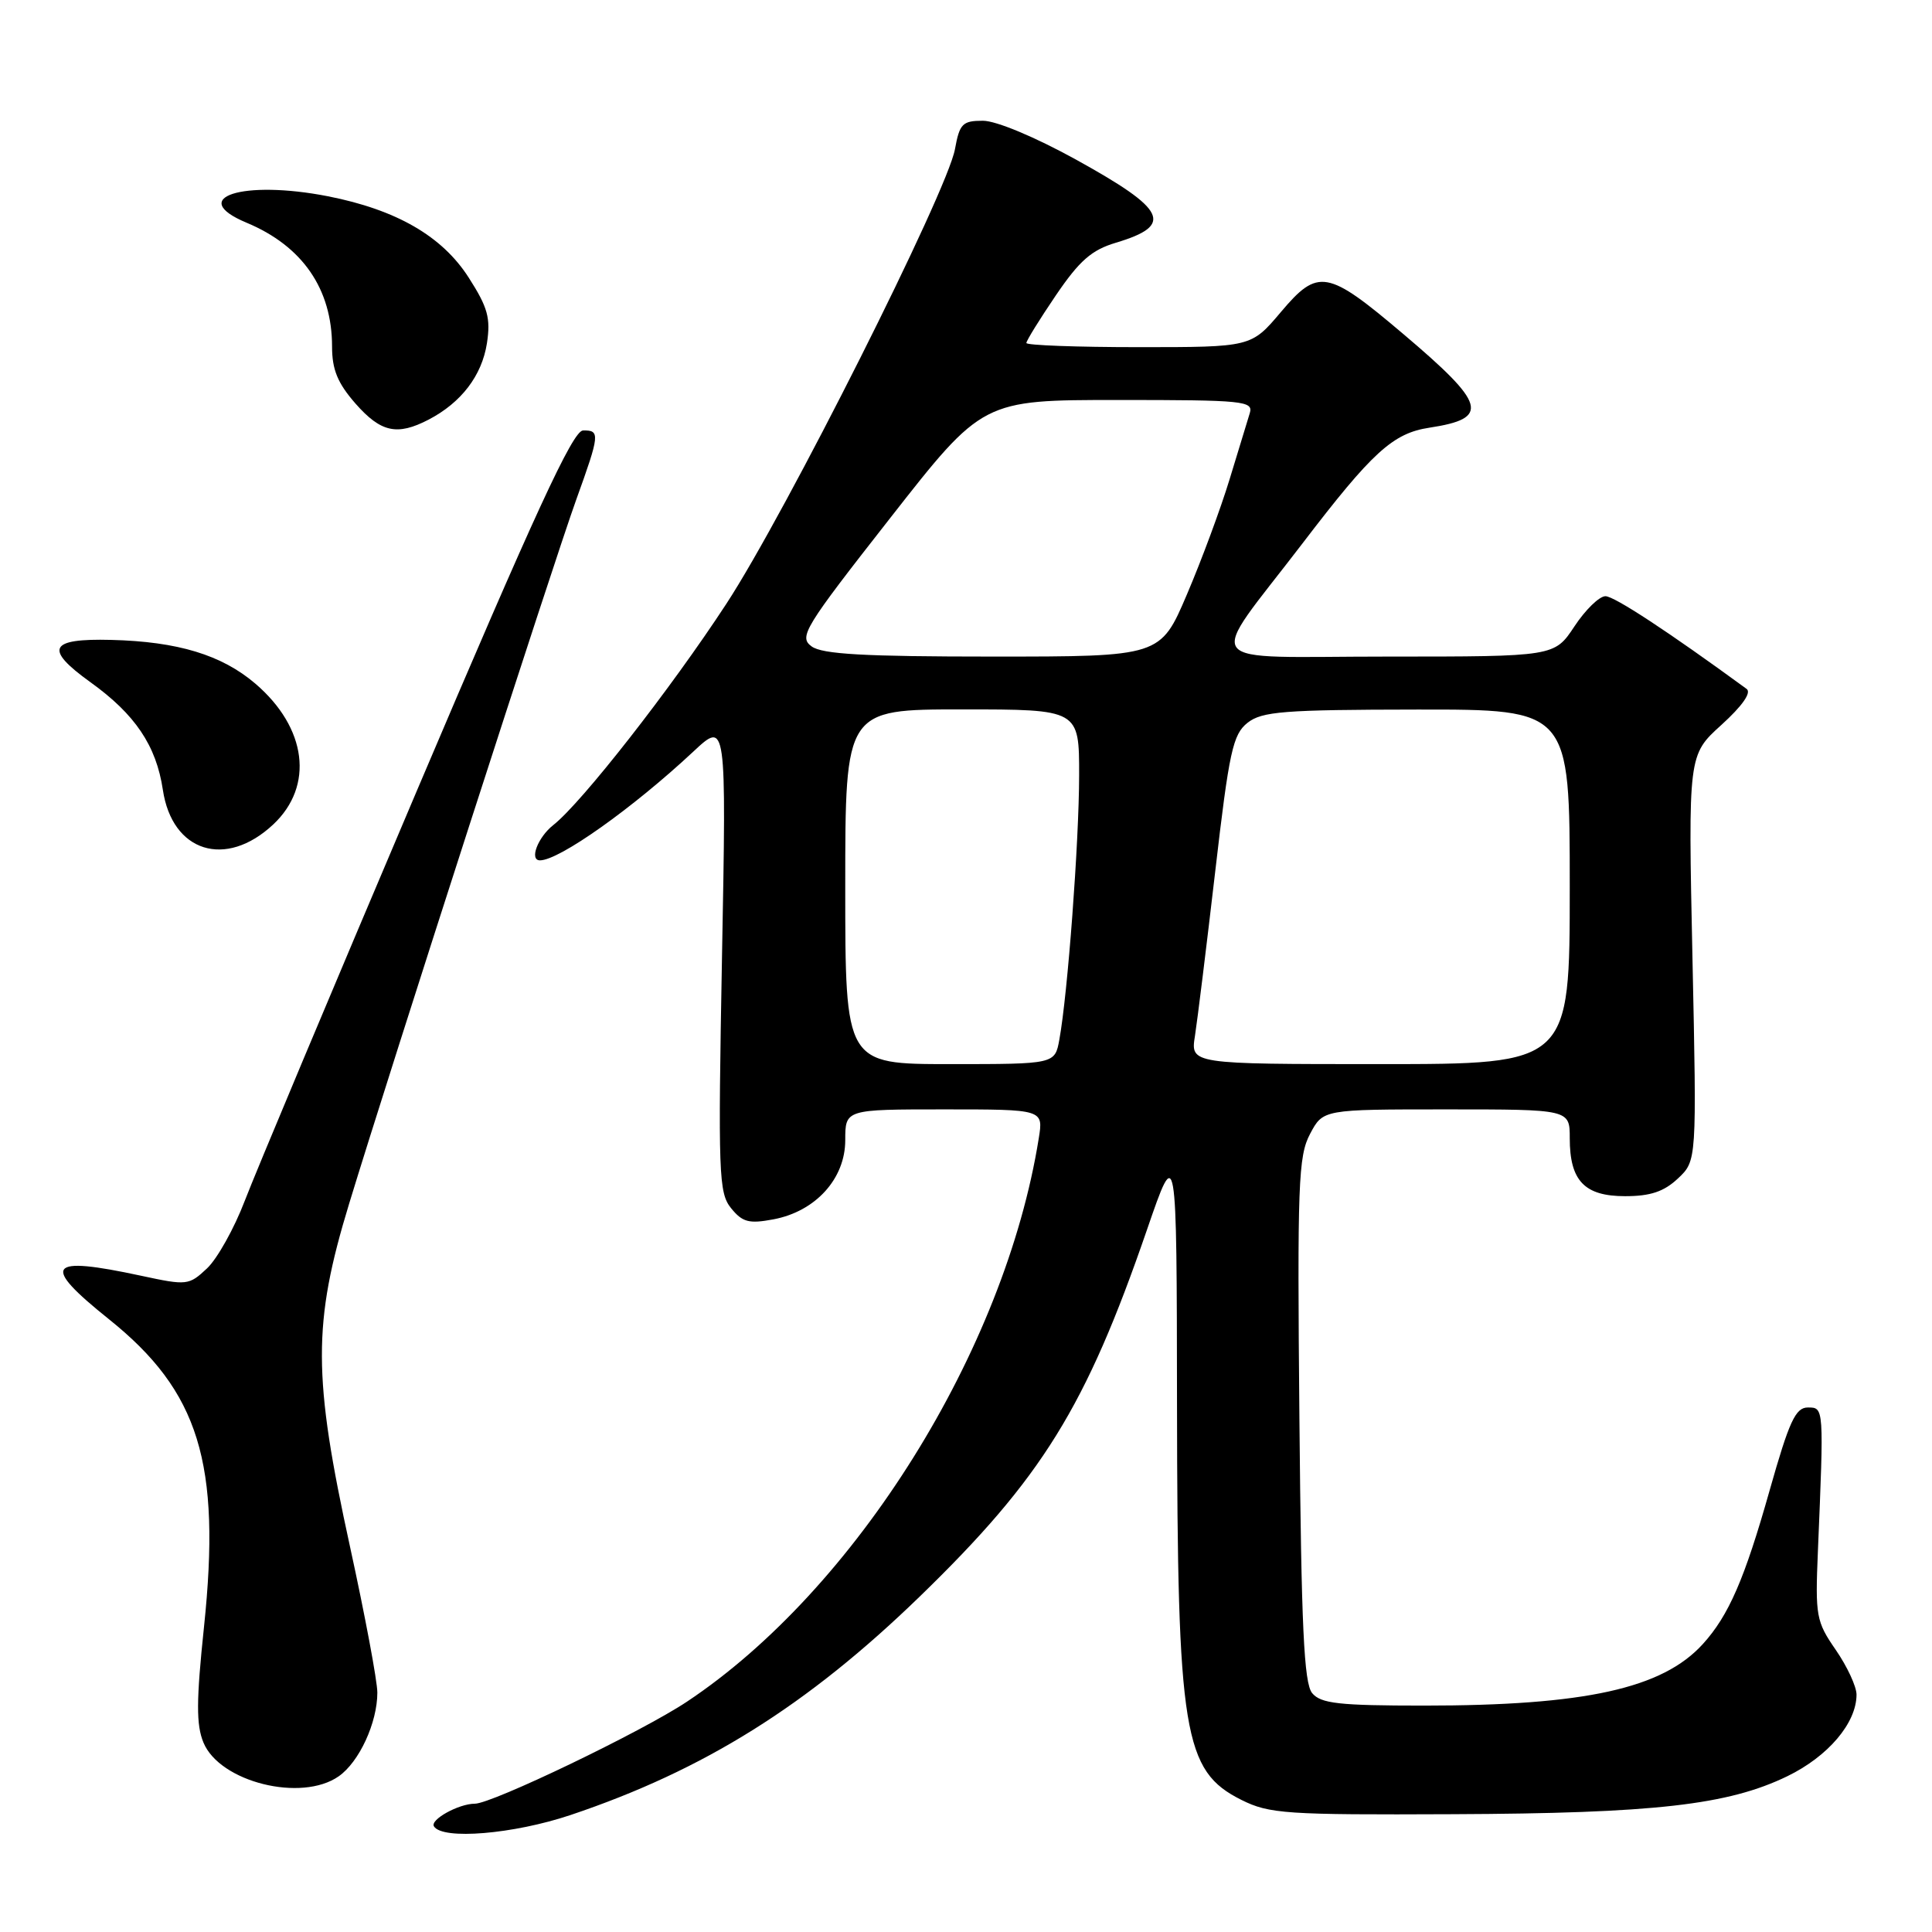 <?xml version="1.0" encoding="UTF-8" standalone="no"?>
<!DOCTYPE svg PUBLIC "-//W3C//DTD SVG 1.1//EN" "http://www.w3.org/Graphics/SVG/1.1/DTD/svg11.dtd" >
<svg xmlns="http://www.w3.org/2000/svg" xmlns:xlink="http://www.w3.org/1999/xlink" version="1.1" viewBox="0 0 256 256">
 <g >
 <path fill="currentColor"
d=" M 75.60 240.50 C 93.28 234.56 106.97 226.00 121.87 211.55 C 138.07 195.84 143.89 186.45 151.98 162.95 C 155.92 151.50 155.92 151.50 155.96 186.11 C 156.01 229.77 156.81 234.65 164.50 238.50 C 168.19 240.34 170.38 240.49 192.50 240.39 C 219.24 240.28 228.97 239.17 236.83 235.36 C 242.24 232.73 245.99 228.32 246.00 224.55 C 246.00 223.48 244.76 220.81 243.25 218.62 C 240.65 214.86 240.52 214.14 240.88 205.57 C 241.68 186.41 241.69 186.50 239.55 186.50 C 237.92 186.50 237.08 188.31 234.48 197.50 C 231.17 209.22 229.06 214.08 225.63 217.85 C 220.28 223.74 210.02 226.00 188.68 226.00 C 177.41 226.00 175.02 225.73 173.87 224.35 C 172.78 223.04 172.43 215.59 172.18 188.10 C 171.89 156.87 172.03 153.18 173.59 150.25 C 175.31 147.00 175.31 147.00 191.66 147.00 C 208.00 147.00 208.00 147.00 208.00 150.81 C 208.00 156.46 209.94 158.50 215.34 158.50 C 218.68 158.50 220.48 157.90 222.33 156.16 C 224.83 153.81 224.83 153.81 224.26 126.93 C 223.69 100.04 223.69 100.04 228.10 96.05 C 230.87 93.53 232.11 91.77 231.43 91.28 C 221.05 83.69 213.90 79.00 212.73 79.00 C 211.92 79.00 210.07 80.80 208.62 83.00 C 205.97 87.00 205.97 87.00 183.87 87.00 C 158.38 87.00 159.74 88.80 172.59 72.00 C 181.84 59.89 184.57 57.40 189.41 56.67 C 197.48 55.44 196.95 53.57 185.91 44.23 C 175.87 35.72 174.65 35.51 169.72 41.35 C 165.79 46.00 165.79 46.00 150.90 46.00 C 142.70 46.00 136.00 45.75 136.00 45.45 C 136.00 45.14 137.76 42.30 139.91 39.13 C 143.03 34.54 144.64 33.12 147.87 32.16 C 155.59 29.84 154.60 27.79 142.58 21.15 C 137.14 18.15 132.00 16.00 130.24 16.00 C 127.54 16.00 127.15 16.39 126.54 19.75 C 125.53 25.39 104.09 68.02 96.25 80.00 C 88.85 91.32 77.08 106.36 73.32 109.32 C 71.26 110.94 70.10 114.00 71.55 114.00 C 74.10 114.00 83.83 107.10 91.87 99.59 C 96.25 95.50 96.25 95.50 95.67 126.70 C 95.14 155.61 95.23 158.06 96.87 160.09 C 98.38 161.95 99.24 162.18 102.48 161.57 C 108.07 160.52 112.00 156.19 112.00 151.08 C 112.00 147.00 112.00 147.00 125.13 147.00 C 138.26 147.00 138.26 147.00 137.64 150.84 C 133.15 178.95 113.35 210.64 91.01 225.49 C 85.05 229.46 65.20 239.00 62.92 239.00 C 60.78 239.00 56.95 241.12 57.50 242.00 C 58.62 243.82 68.03 243.04 75.60 240.50 Z  M 44.88 235.37 C 47.60 233.47 50.00 228.26 50.00 224.28 C 50.00 222.75 48.37 214.07 46.39 205.00 C 41.44 182.37 41.42 175.37 46.26 159.50 C 51.73 141.55 73.34 74.57 76.36 66.19 C 79.48 57.55 79.54 56.99 77.25 57.04 C 75.90 57.07 70.86 68.00 55.23 104.79 C 44.08 131.03 33.82 155.48 32.43 159.12 C 31.04 162.76 28.79 166.79 27.43 168.07 C 25.03 170.32 24.77 170.35 18.73 169.05 C 6.23 166.36 5.36 167.53 14.43 174.80 C 26.38 184.37 29.31 193.85 27.03 215.58 C 26.00 225.38 25.99 228.56 26.96 230.90 C 29.13 236.14 39.94 238.83 44.88 235.37 Z  M 36.20 109.25 C 41.64 104.15 40.67 96.44 33.84 90.59 C 29.38 86.78 23.56 85.01 14.73 84.79 C 6.50 84.58 5.82 85.96 11.96 90.38 C 17.91 94.65 20.70 98.79 21.58 104.66 C 22.81 112.91 29.90 115.14 36.20 109.25 Z  M 56.80 55.60 C 61.13 53.34 63.85 49.77 64.52 45.49 C 65.03 42.15 64.64 40.74 62.11 36.79 C 58.59 31.29 52.54 27.80 43.47 26.01 C 32.14 23.79 24.73 26.19 32.67 29.51 C 40.08 32.60 44.00 38.29 44.00 45.93 C 44.00 48.98 44.74 50.77 47.10 53.47 C 50.47 57.30 52.62 57.77 56.80 55.60 Z  M 112.00 117.50 C 112.00 94.00 112.00 94.00 127.50 94.00 C 143.00 94.00 143.00 94.00 142.99 102.75 C 142.98 111.59 141.47 131.76 140.37 137.75 C 139.78 141.00 139.78 141.00 125.89 141.00 C 112.00 141.00 112.00 141.00 112.00 117.50 Z  M 158.34 137.25 C 158.66 135.19 159.87 125.40 161.02 115.50 C 162.87 99.53 163.36 97.31 165.31 95.77 C 167.22 94.27 170.10 94.04 187.75 94.02 C 208.00 94.00 208.00 94.00 208.00 117.50 C 208.00 141.00 208.00 141.00 182.87 141.00 C 157.74 141.00 157.74 141.00 158.34 137.25 Z  M 107.54 85.65 C 105.82 84.39 106.53 83.22 117.95 68.65 C 130.20 53.00 130.20 53.00 148.17 53.00 C 164.82 53.00 166.10 53.13 165.60 54.75 C 165.30 55.71 164.10 59.65 162.93 63.50 C 161.76 67.35 159.22 74.21 157.28 78.75 C 153.76 87.00 153.76 87.00 131.57 87.00 C 114.52 87.00 108.95 86.69 107.54 85.65 Z "/>
</g>
</svg>